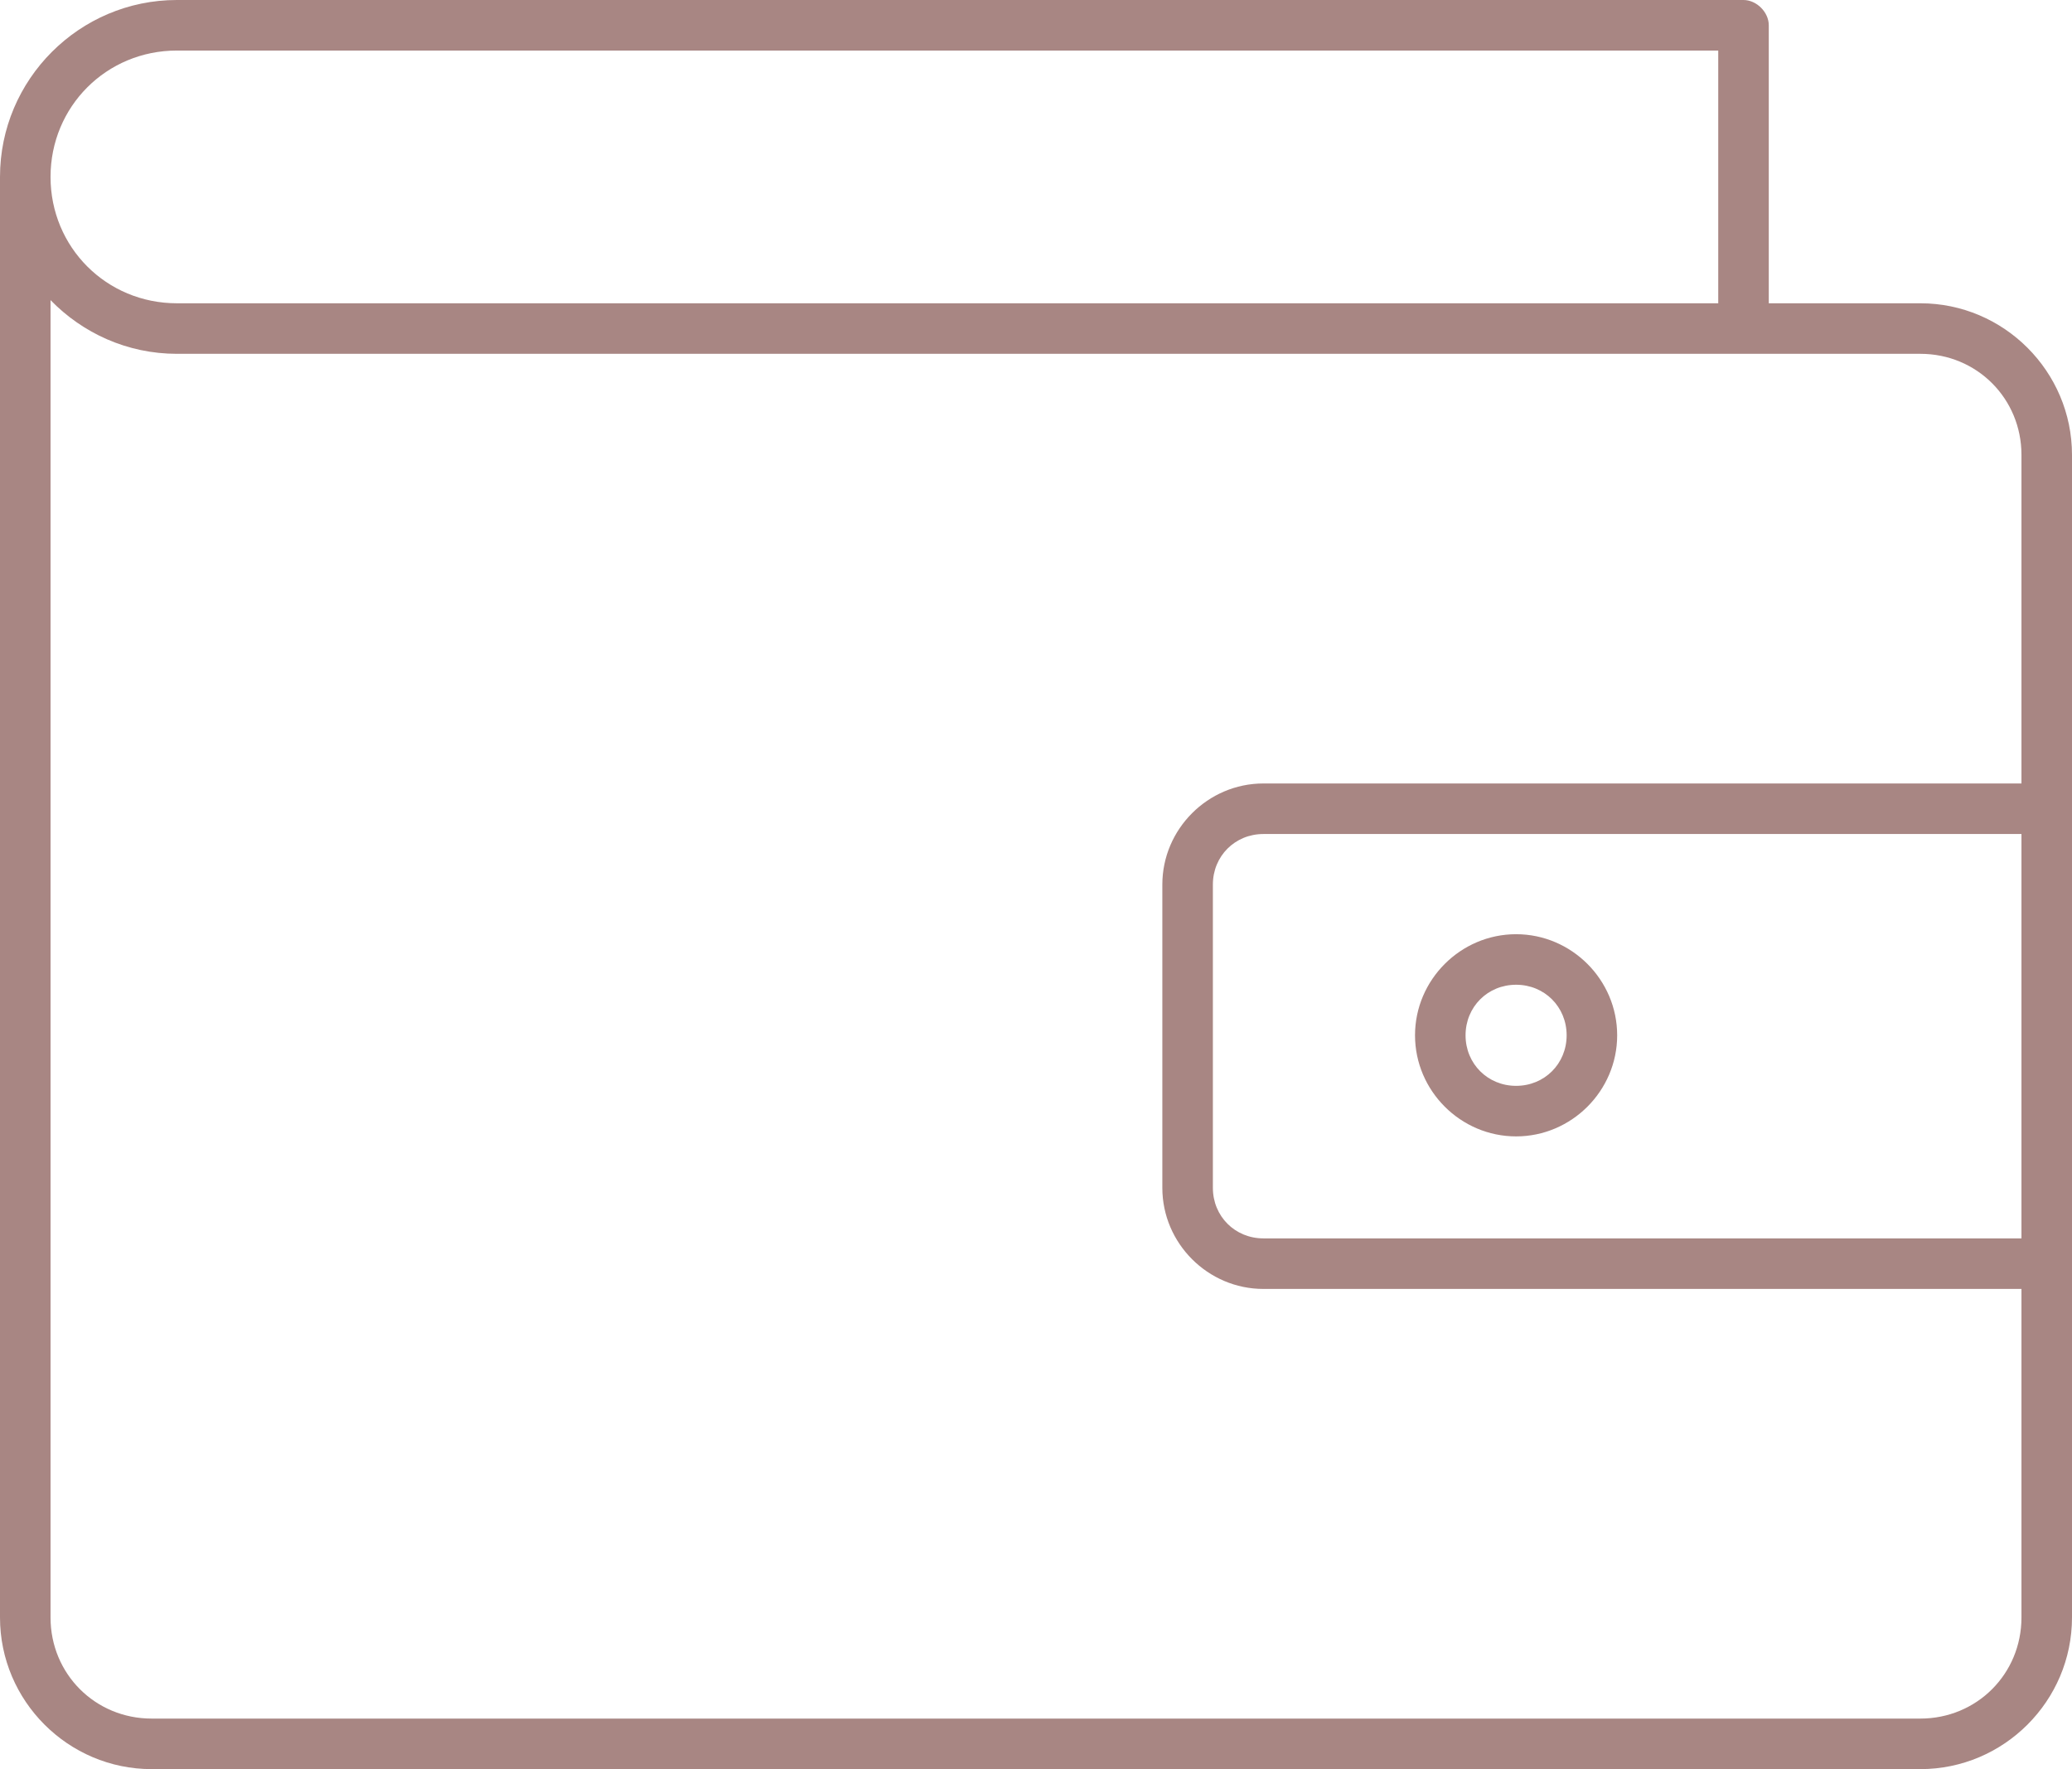 <?xml version="1.0" encoding="utf-8"?>
<!-- Generator: Adobe Illustrator 23.0.6, SVG Export Plug-In . SVG Version: 6.00 Build 0)  -->
<svg version="1.0" id="Layer_1" xmlns="http://www.w3.org/2000/svg" xmlns:xlink="http://www.w3.org/1999/xlink" x="0px" y="0px"
	 viewBox="0 0 459.2 392" style="enable-background:new 0 0 459.2 392;" xml:space="preserve">
<style type="text/css">
	.st0{fill:#A88683;}
</style>
<path class="st0" d="M39.2,0C17.6,0,0,17.6,0,39.2v319.2C0,376.9,15.1,392,33.6,392h392c18.5,0,33.6-15.1,33.6-33.6V100.8
	c0-18.5-15.1-33.6-33.6-33.6H392V5.6c0-2.9-2.7-5.6-5.6-5.6L39.2,0z M39.2,11.2h341.6v56H39.2c-15.6,0-28-12.4-28-28
	S23.6,11.2,39.2,11.2z M11.2,66.5c7.1,7.3,17,11.9,28,11.9h386.4c12.5,0,22.4,9.9,22.4,22.4v72.8H280c-12.3,0-22.4,10.1-22.4,22.4
	v67.2c0,12.3,10.1,22.4,22.4,22.4h168v72.8c0,12.5-9.9,22.4-22.4,22.4h-392c-12.5,0-22.4-9.9-22.4-22.4L11.2,66.5z M280,184.8h168
	v89.6H280c-6.3,0-11.2-4.9-11.2-11.2V196C268.8,189.7,273.7,184.8,280,184.8L280,184.8z M336,207c-12.3,0-22.4,10.1-22.4,22.4
	c0,12.3,10.1,22.4,22.4,22.4c12.3,0,22.4-10.1,22.4-22.4C358.4,217.1,348.3,207,336,207z M336,218.2c6.3,0,11.2,4.9,11.2,11.2
	s-4.9,11.2-11.2,11.2s-11.2-4.9-11.2-11.2S329.7,218.2,336,218.2z"/>
</svg>
